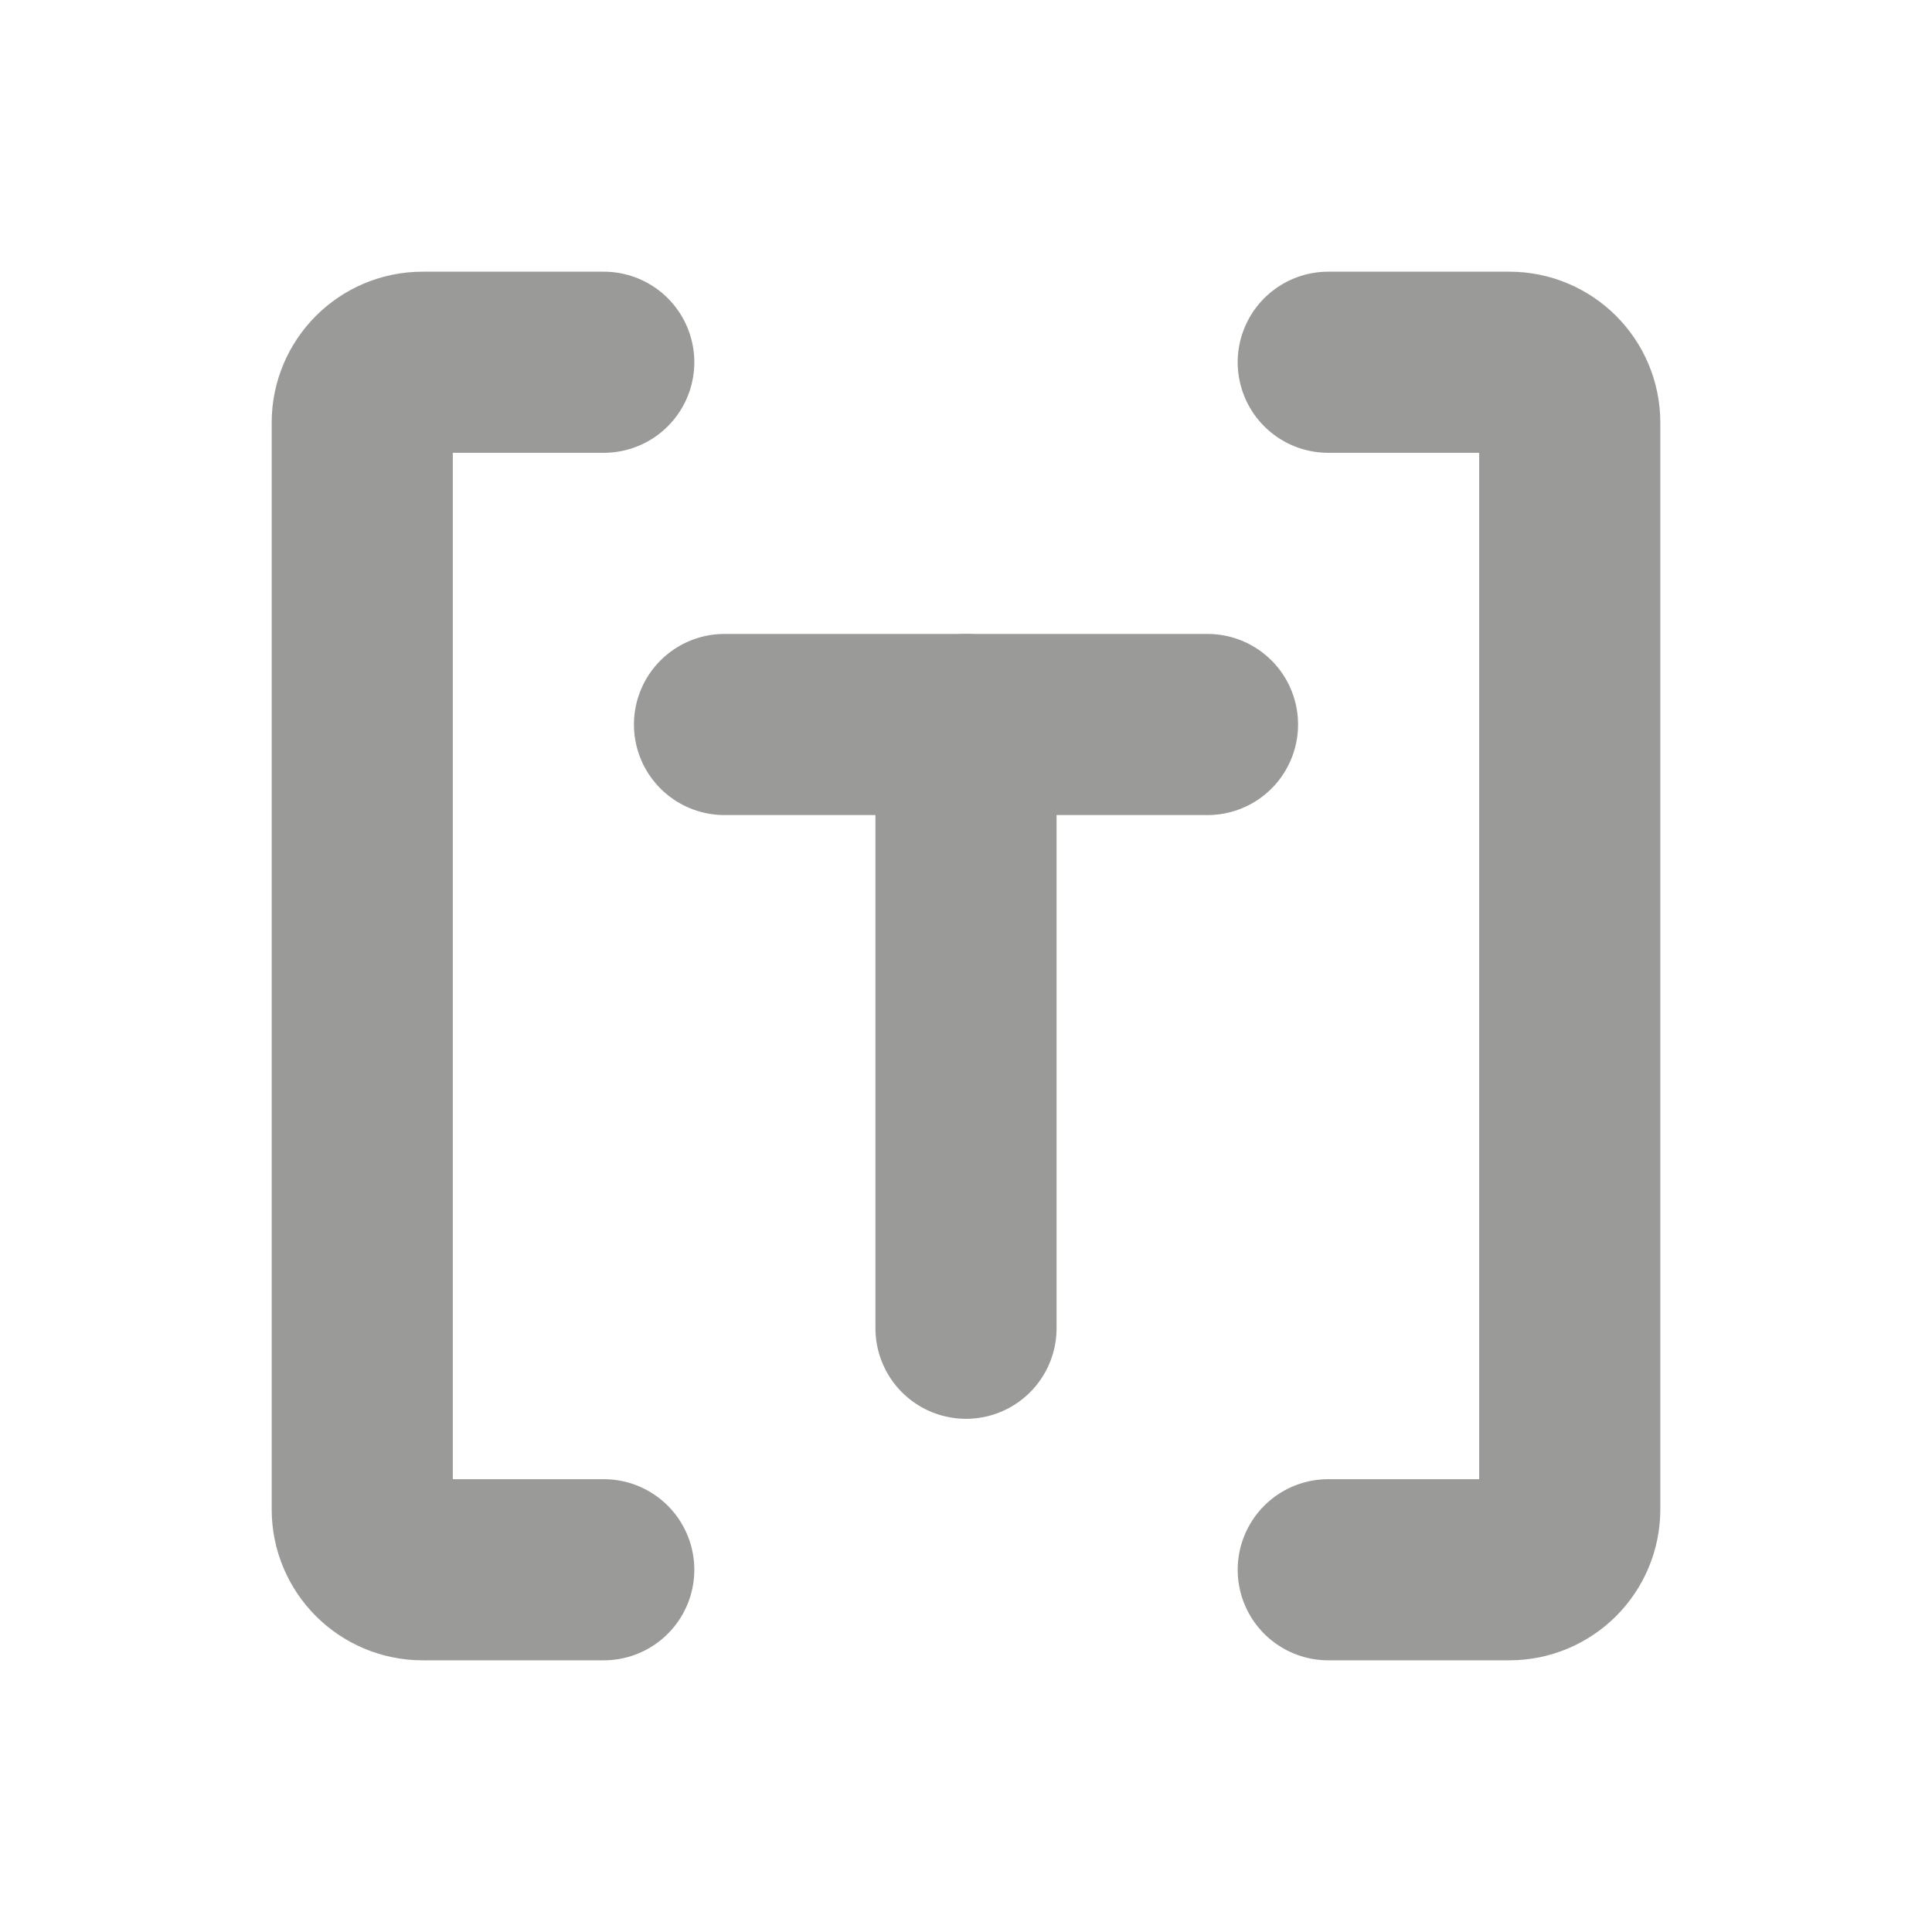 <svg width="16" height="16" viewBox="0 0 16 16" fill="none" xmlns="http://www.w3.org/2000/svg">
<path d="M6 6H10" stroke="#9A9A98" stroke-width="1.5" stroke-linecap="round"/>
<path d="M8 6V11" stroke="#9A9A98" stroke-width="1.5" stroke-linecap="round"/>
<path d="M5 3H3.5C3.224 3 3 3.224 3 3.5V12.5C3 12.776 3.224 13 3.5 13H5M11 3H12.5C12.776 3 13 3.224 13 3.5V12.5C13 12.776 12.776 13 12.5 13H11" stroke="#9A9A98" stroke-width="1.5" stroke-linecap="round"/>
</svg>
